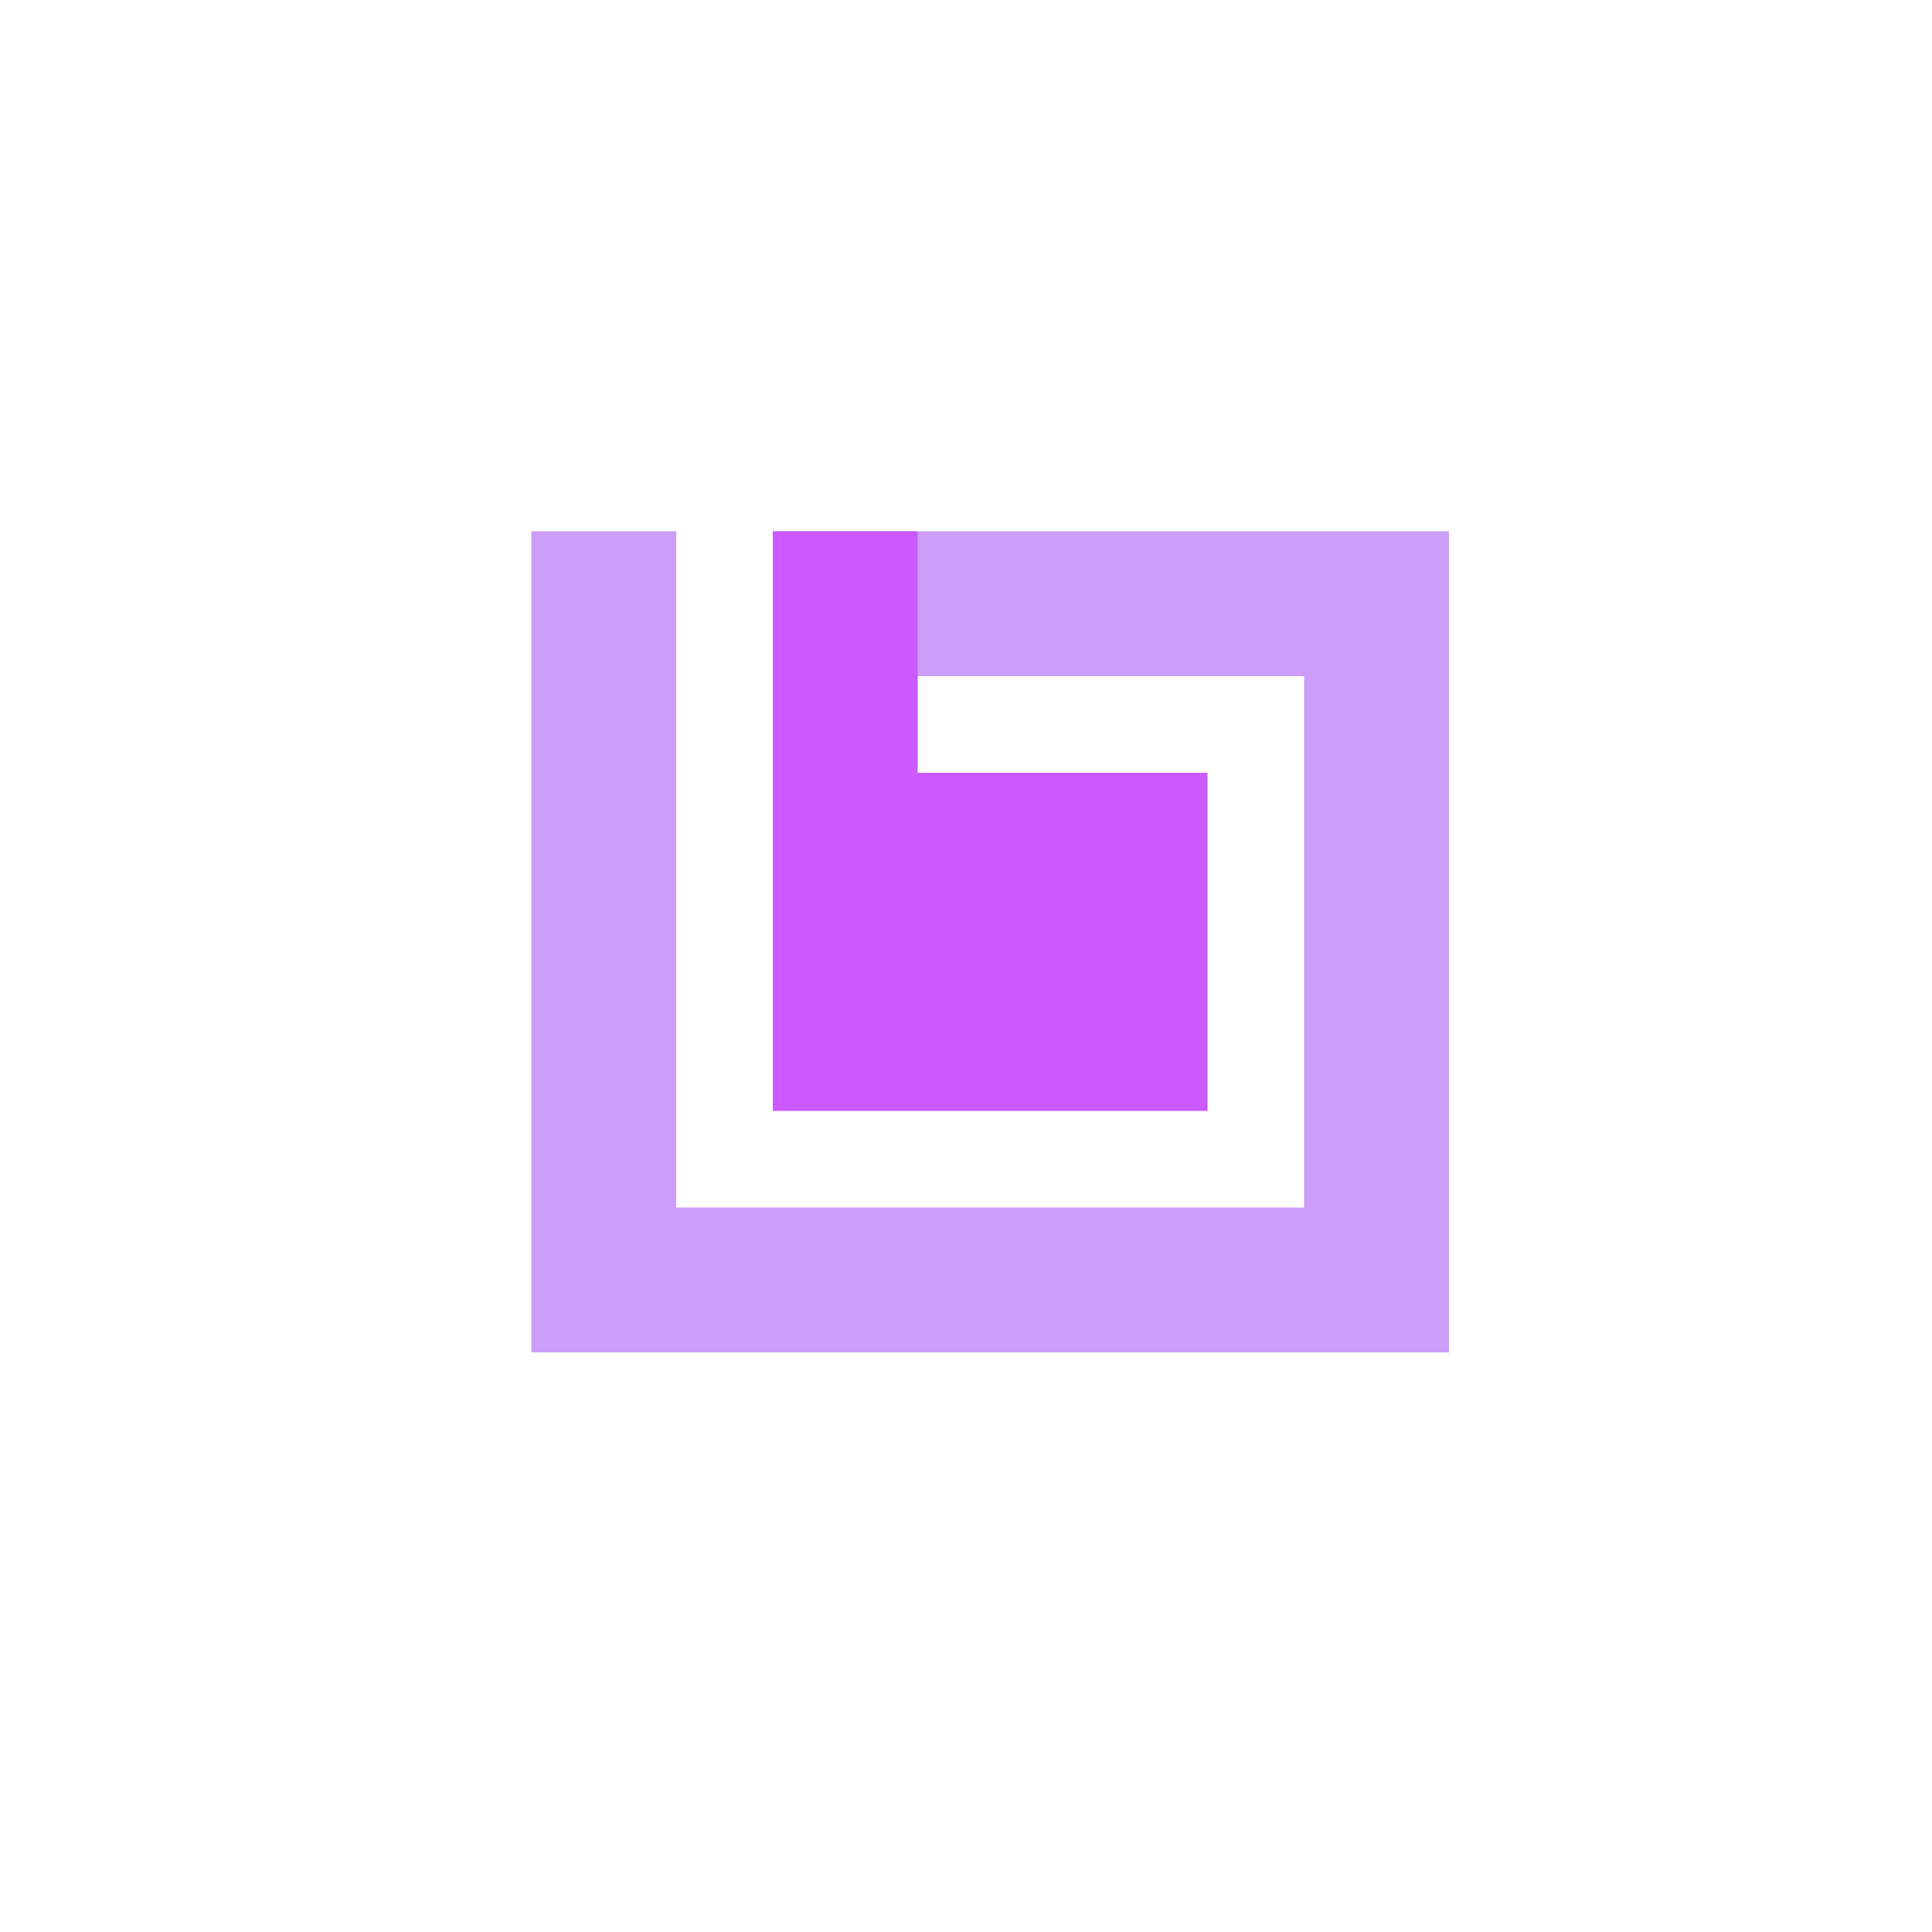 <?xml version="1.0" encoding="UTF-8"?>
<svg width="40px" height="40px" viewBox="0 0 40 40" version="1.1" xmlns="http://www.w3.org/2000/svg" xmlns:xlink="http://www.w3.org/1999/xlink">
    <!-- Generator: Sketch 52.3 (67297) - http://www.bohemiancoding.com/sketch -->
    <title>icon_liansai_s</title>
    <desc>Created with Sketch.</desc>
    <g id="1.0.0首页" stroke="none" stroke-width="1" fill="none" fill-rule="evenodd">
        <g id="1.0.1首页" transform="translate(0, -111)" fill-rule="nonzero">
            <g id="分组-2">
                <g id="gerenzhongxin_icon-copy" transform="translate(0, 111)">
                    <g id="Icon_Behavior">
                        <path d="M14,18 L14,25 L27,25 L27,14 L16,14 L16,11 L30,11 L30,28 L11,28 L11,11 L14,11 L14,18 Z" id="合并形状" fill="#9B3FF4" opacity="0.5"></path>
                        <path d="" id="Path-11" stroke="#979797" stroke-width="0.96"></path>
                        <path d="M19,23 L16,23 L16,11 L19,11 L19,16 L25,16 L25,23 L19,23 Z" id="Combined-Shape" fill="#CA59FF"></path>
                    </g>
                </g>
            </g>
        </g>
    </g>
</svg>